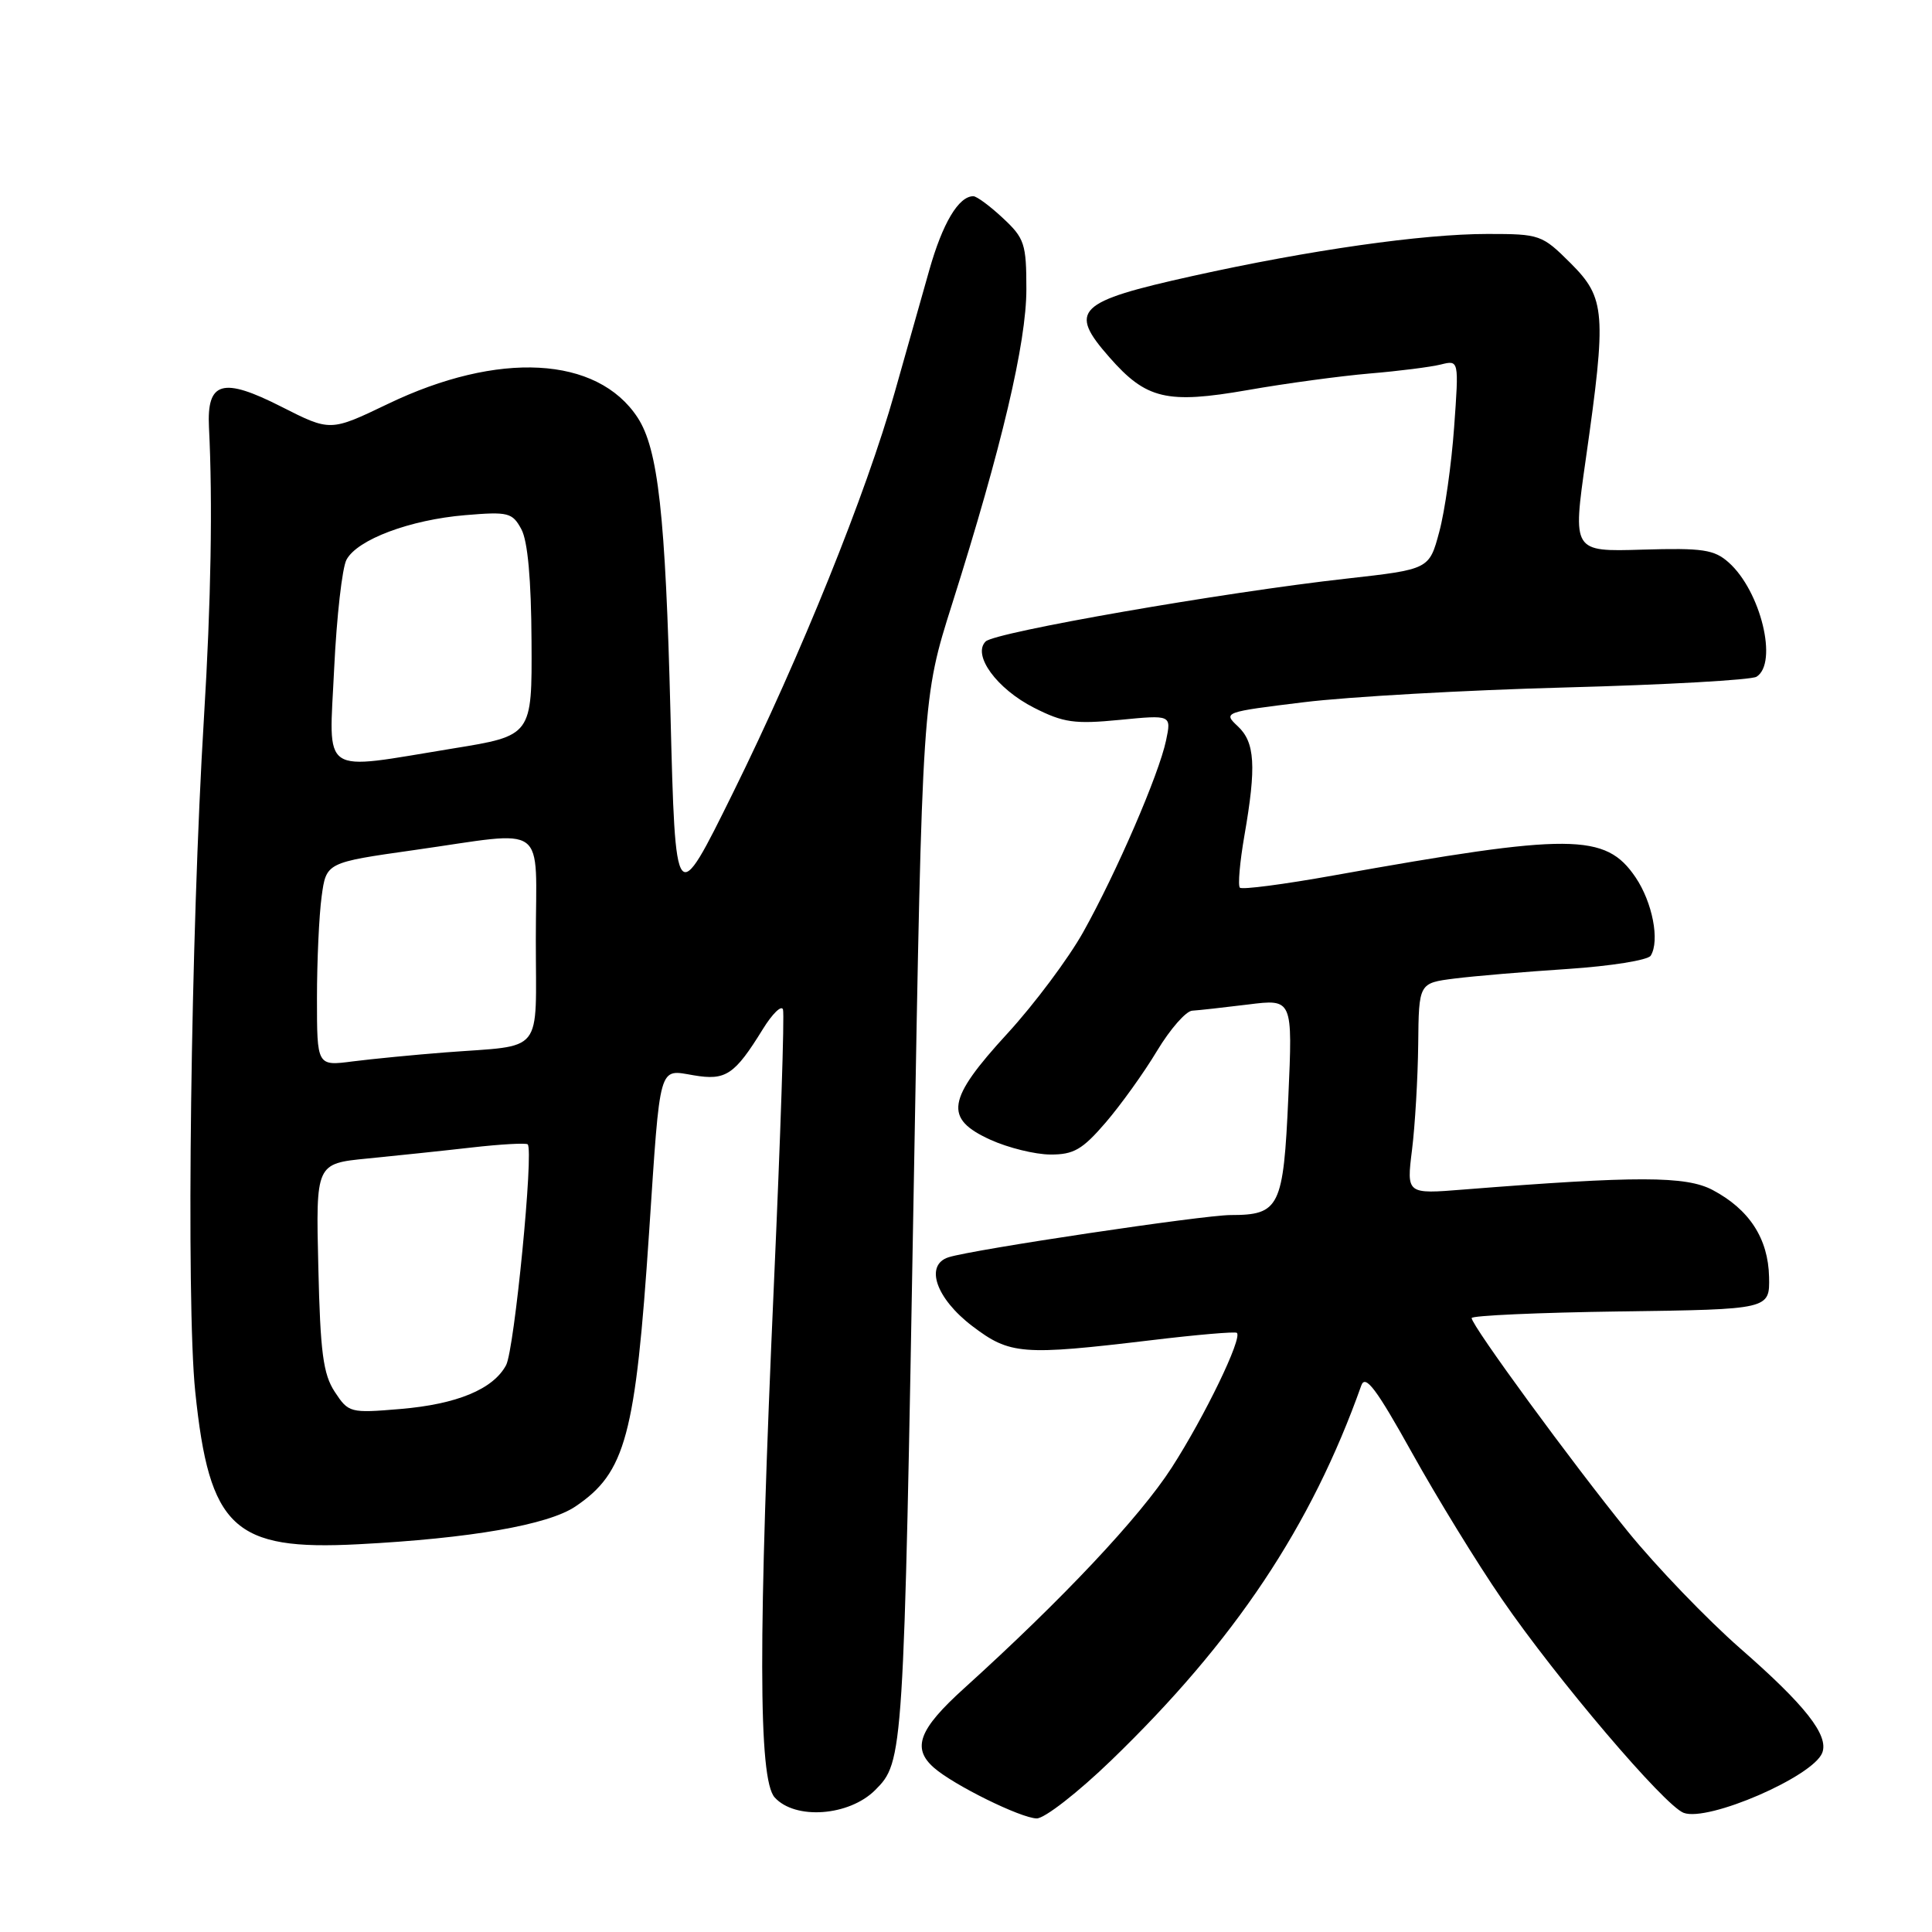 <?xml version="1.0" encoding="UTF-8" standalone="no"?>
<!DOCTYPE svg PUBLIC "-//W3C//DTD SVG 1.1//EN" "http://www.w3.org/Graphics/SVG/1.1/DTD/svg11.dtd" >
<svg xmlns="http://www.w3.org/2000/svg" xmlns:xlink="http://www.w3.org/1999/xlink" version="1.1" viewBox="0 0 256 256">
 <g >
 <path fill="currentColor"
d=" M 147.25 233.25 C 163.61 217.45 173.75 202.25 180.38 183.58 C 180.92 182.08 182.37 184.01 187.09 192.49 C 190.40 198.44 195.76 207.18 199.02 211.91 C 206.29 222.49 220.55 239.25 223.09 240.21 C 226.32 241.44 240.25 235.40 241.46 232.25 C 242.34 229.94 239.23 225.97 230.62 218.45 C 226.19 214.57 219.48 207.59 215.71 202.95 C 208.29 193.81 195.00 175.64 195.00 174.65 C 195.00 174.32 203.89 173.92 214.75 173.77 C 234.50 173.50 234.50 173.50 234.41 169.20 C 234.30 164.12 231.80 160.26 226.93 157.68 C 223.39 155.81 216.93 155.80 193.93 157.62 C 186.37 158.23 186.37 158.23 187.10 152.36 C 187.50 149.14 187.87 142.85 187.92 138.38 C 188.00 130.26 188.00 130.26 192.75 129.66 C 195.36 129.33 202.13 128.76 207.78 128.39 C 213.43 128.01 218.36 127.23 218.73 126.63 C 219.95 124.66 218.96 119.56 216.72 116.25 C 212.74 110.38 208.19 110.36 176.65 116.01 C 170.13 117.18 164.57 117.91 164.29 117.62 C 164.01 117.34 164.28 114.24 164.89 110.72 C 166.49 101.53 166.30 98.35 164.00 96.22 C 162.04 94.39 162.21 94.34 172.75 93.05 C 178.66 92.32 194.30 91.44 207.50 91.09 C 220.70 90.74 232.06 90.10 232.75 89.67 C 235.63 87.86 233.31 78.31 229.06 74.53 C 227.14 72.82 225.63 72.59 217.61 72.83 C 208.37 73.11 208.37 73.11 210.13 60.80 C 212.89 41.43 212.74 39.50 208.12 34.88 C 204.33 31.10 204.05 31.00 197.11 31.00 C 188.49 31.00 173.50 33.14 158.03 36.57 C 142.65 39.98 141.51 41.10 147.00 47.34 C 151.88 52.91 154.61 53.55 165.31 51.69 C 170.36 50.80 177.65 49.82 181.50 49.49 C 185.35 49.17 189.58 48.63 190.91 48.30 C 193.32 47.70 193.32 47.70 192.68 56.60 C 192.33 61.50 191.45 67.74 190.71 70.47 C 189.38 75.44 189.38 75.44 178.42 76.67 C 162.16 78.48 131.84 83.76 130.60 85.00 C 128.81 86.79 132.07 91.27 137.01 93.78 C 140.91 95.76 142.39 95.97 148.36 95.39 C 155.22 94.72 155.22 94.72 154.51 98.11 C 153.56 102.62 147.94 115.62 143.53 123.51 C 141.57 127.01 137.06 133.05 133.49 136.94 C 125.44 145.71 125.04 148.21 131.25 151.03 C 133.59 152.09 137.15 152.97 139.17 152.98 C 142.26 153.00 143.42 152.33 146.50 148.75 C 148.51 146.41 151.58 142.14 153.31 139.25 C 155.05 136.36 157.15 133.96 157.98 133.92 C 158.82 133.87 162.15 133.50 165.39 133.10 C 171.29 132.36 171.29 132.36 170.71 145.40 C 170.06 159.96 169.55 161.00 163.06 161.00 C 159.40 161.01 128.95 165.56 125.70 166.59 C 122.49 167.61 124.01 172.04 128.83 175.71 C 133.82 179.50 135.42 179.63 152.50 177.59 C 158.55 176.86 163.67 176.42 163.89 176.61 C 164.66 177.28 159.63 187.68 155.25 194.48 C 151.01 201.05 140.83 211.87 127.75 223.71 C 121.75 229.13 120.80 231.64 123.75 234.23 C 126.35 236.52 135.23 240.90 137.36 240.95 C 138.39 240.98 142.84 237.51 147.25 233.25 Z  M 115.96 237.20 C 119.72 233.43 119.75 233.02 121.09 156.50 C 122.21 92.50 122.21 92.50 126.17 80.00 C 132.74 59.24 136.00 45.41 136.00 38.33 C 136.00 32.32 135.76 31.57 132.89 28.90 C 131.19 27.31 129.42 26.00 128.97 26.00 C 127.02 26.00 124.89 29.58 123.13 35.81 C 122.08 39.49 120.03 46.77 118.55 52.00 C 114.79 65.34 106.13 86.80 97.15 105.00 C 89.50 120.50 89.50 120.50 88.84 94.50 C 88.18 68.20 87.21 59.49 84.48 55.32 C 79.14 47.18 66.04 46.47 51.36 53.54 C 43.77 57.18 43.77 57.18 37.30 53.90 C 29.49 49.93 27.39 50.53 27.69 56.62 C 28.19 66.51 27.96 79.86 27.03 95.00 C 25.27 123.72 24.64 172.49 25.87 184.40 C 27.74 202.49 30.95 205.49 47.50 204.62 C 62.33 203.85 72.62 202.06 76.24 199.62 C 82.90 195.13 84.21 190.28 86.01 163.27 C 87.51 140.67 87.22 141.69 91.90 142.48 C 96.18 143.21 97.33 142.44 101.09 136.35 C 102.35 134.31 103.55 133.15 103.75 133.76 C 103.96 134.38 103.42 150.62 102.56 169.85 C 100.45 217.24 100.47 235.76 102.65 238.17 C 105.37 241.17 112.50 240.65 115.96 237.20 Z  M 44.36 184.43 C 42.82 182.09 42.44 179.21 42.18 167.89 C 41.85 154.18 41.85 154.18 48.68 153.51 C 52.43 153.14 58.65 152.49 62.50 152.05 C 66.35 151.61 69.69 151.43 69.92 151.63 C 70.75 152.37 68.16 178.84 67.06 180.89 C 65.35 184.08 60.55 186.07 53.04 186.70 C 46.39 187.26 46.18 187.20 44.36 184.43 Z  M 42.00 132.27 C 42.00 127.32 42.28 121.26 42.62 118.78 C 43.23 114.29 43.23 114.29 54.87 112.64 C 72.89 110.09 71.00 108.71 71.00 124.48 C 71.00 139.98 72.25 138.43 59.00 139.45 C 54.88 139.77 49.36 140.31 46.75 140.64 C 42.00 141.26 42.00 141.26 42.00 132.27 Z  M 44.28 88.55 C 44.61 81.71 45.34 75.24 45.91 74.17 C 47.34 71.49 54.33 68.87 61.65 68.26 C 67.35 67.78 67.89 67.92 69.08 70.12 C 69.93 71.68 70.39 76.81 70.43 84.99 C 70.50 97.48 70.50 97.48 60.00 99.18 C 42.18 102.08 43.60 103.04 44.28 88.55 Z "/>
</g>
</svg>